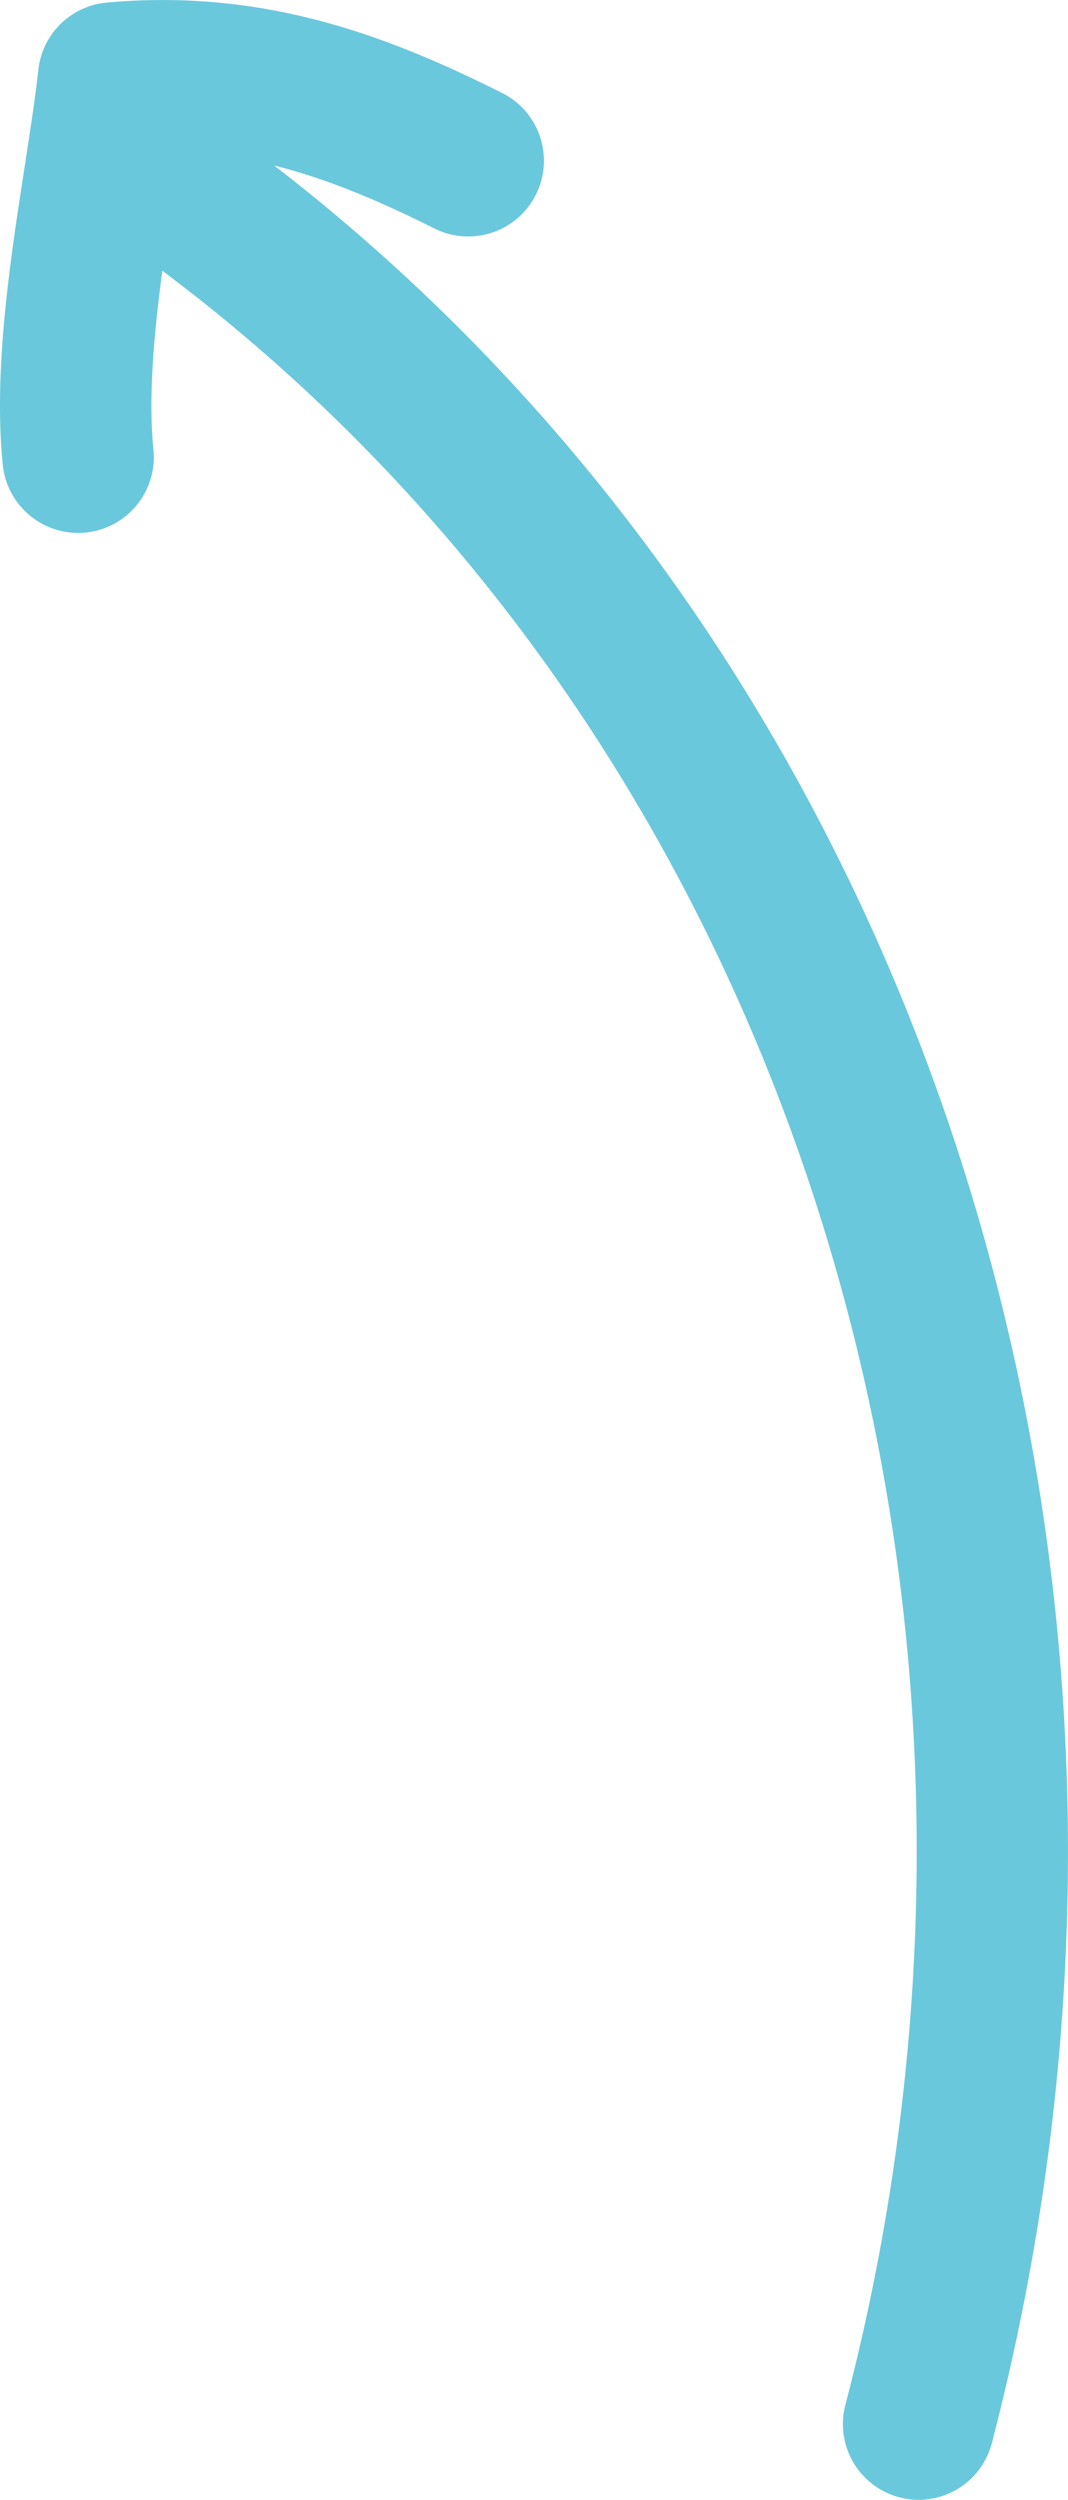 <svg xmlns="http://www.w3.org/2000/svg" width="84.662" height="197.994" viewBox="0 0 84.662 197.994">
  <g id="Grupo_2154" data-name="Grupo 2154" transform="translate(-1937.75 -10070.238)">
    <path id="Trazado_16200" data-name="Trazado 16200" d="M2010.575,10268.232a6,6,0,0,1-5.81-7.516c17.178-65.85-5.648-134.558-56.8-170.97a6,6,0,1,1,6.959-9.775c55.182,39.282,79.877,113.136,61.45,183.774A6,6,0,0,1,2010.575,10268.232Z" fill="#6ac8dc"/>
    <path id="Trazado_16201" data-name="Trazado 16201" d="M1943.932,10112.444a6,6,0,0,1-5.963-5.4c-.75-7.5.575-16.094,1.745-23.673.422-2.732.823-5.317,1.078-7.616a6,6,0,0,1,5.42-5.313c12.665-1.146,22.566,2.771,31.381,7.179a6,6,0,0,1-5.368,10.732c-6.87-3.436-13.119-5.812-20.2-6.087-.143.956-.294,1.937-.448,2.936-1.06,6.873-2.262,14.663-1.664,20.649a6,6,0,0,1-5.373,6.567C1944.333,10112.435,1944.131,10112.444,1943.932,10112.444Z" fill="#6ac8dc"/>
  </g>
</svg>

